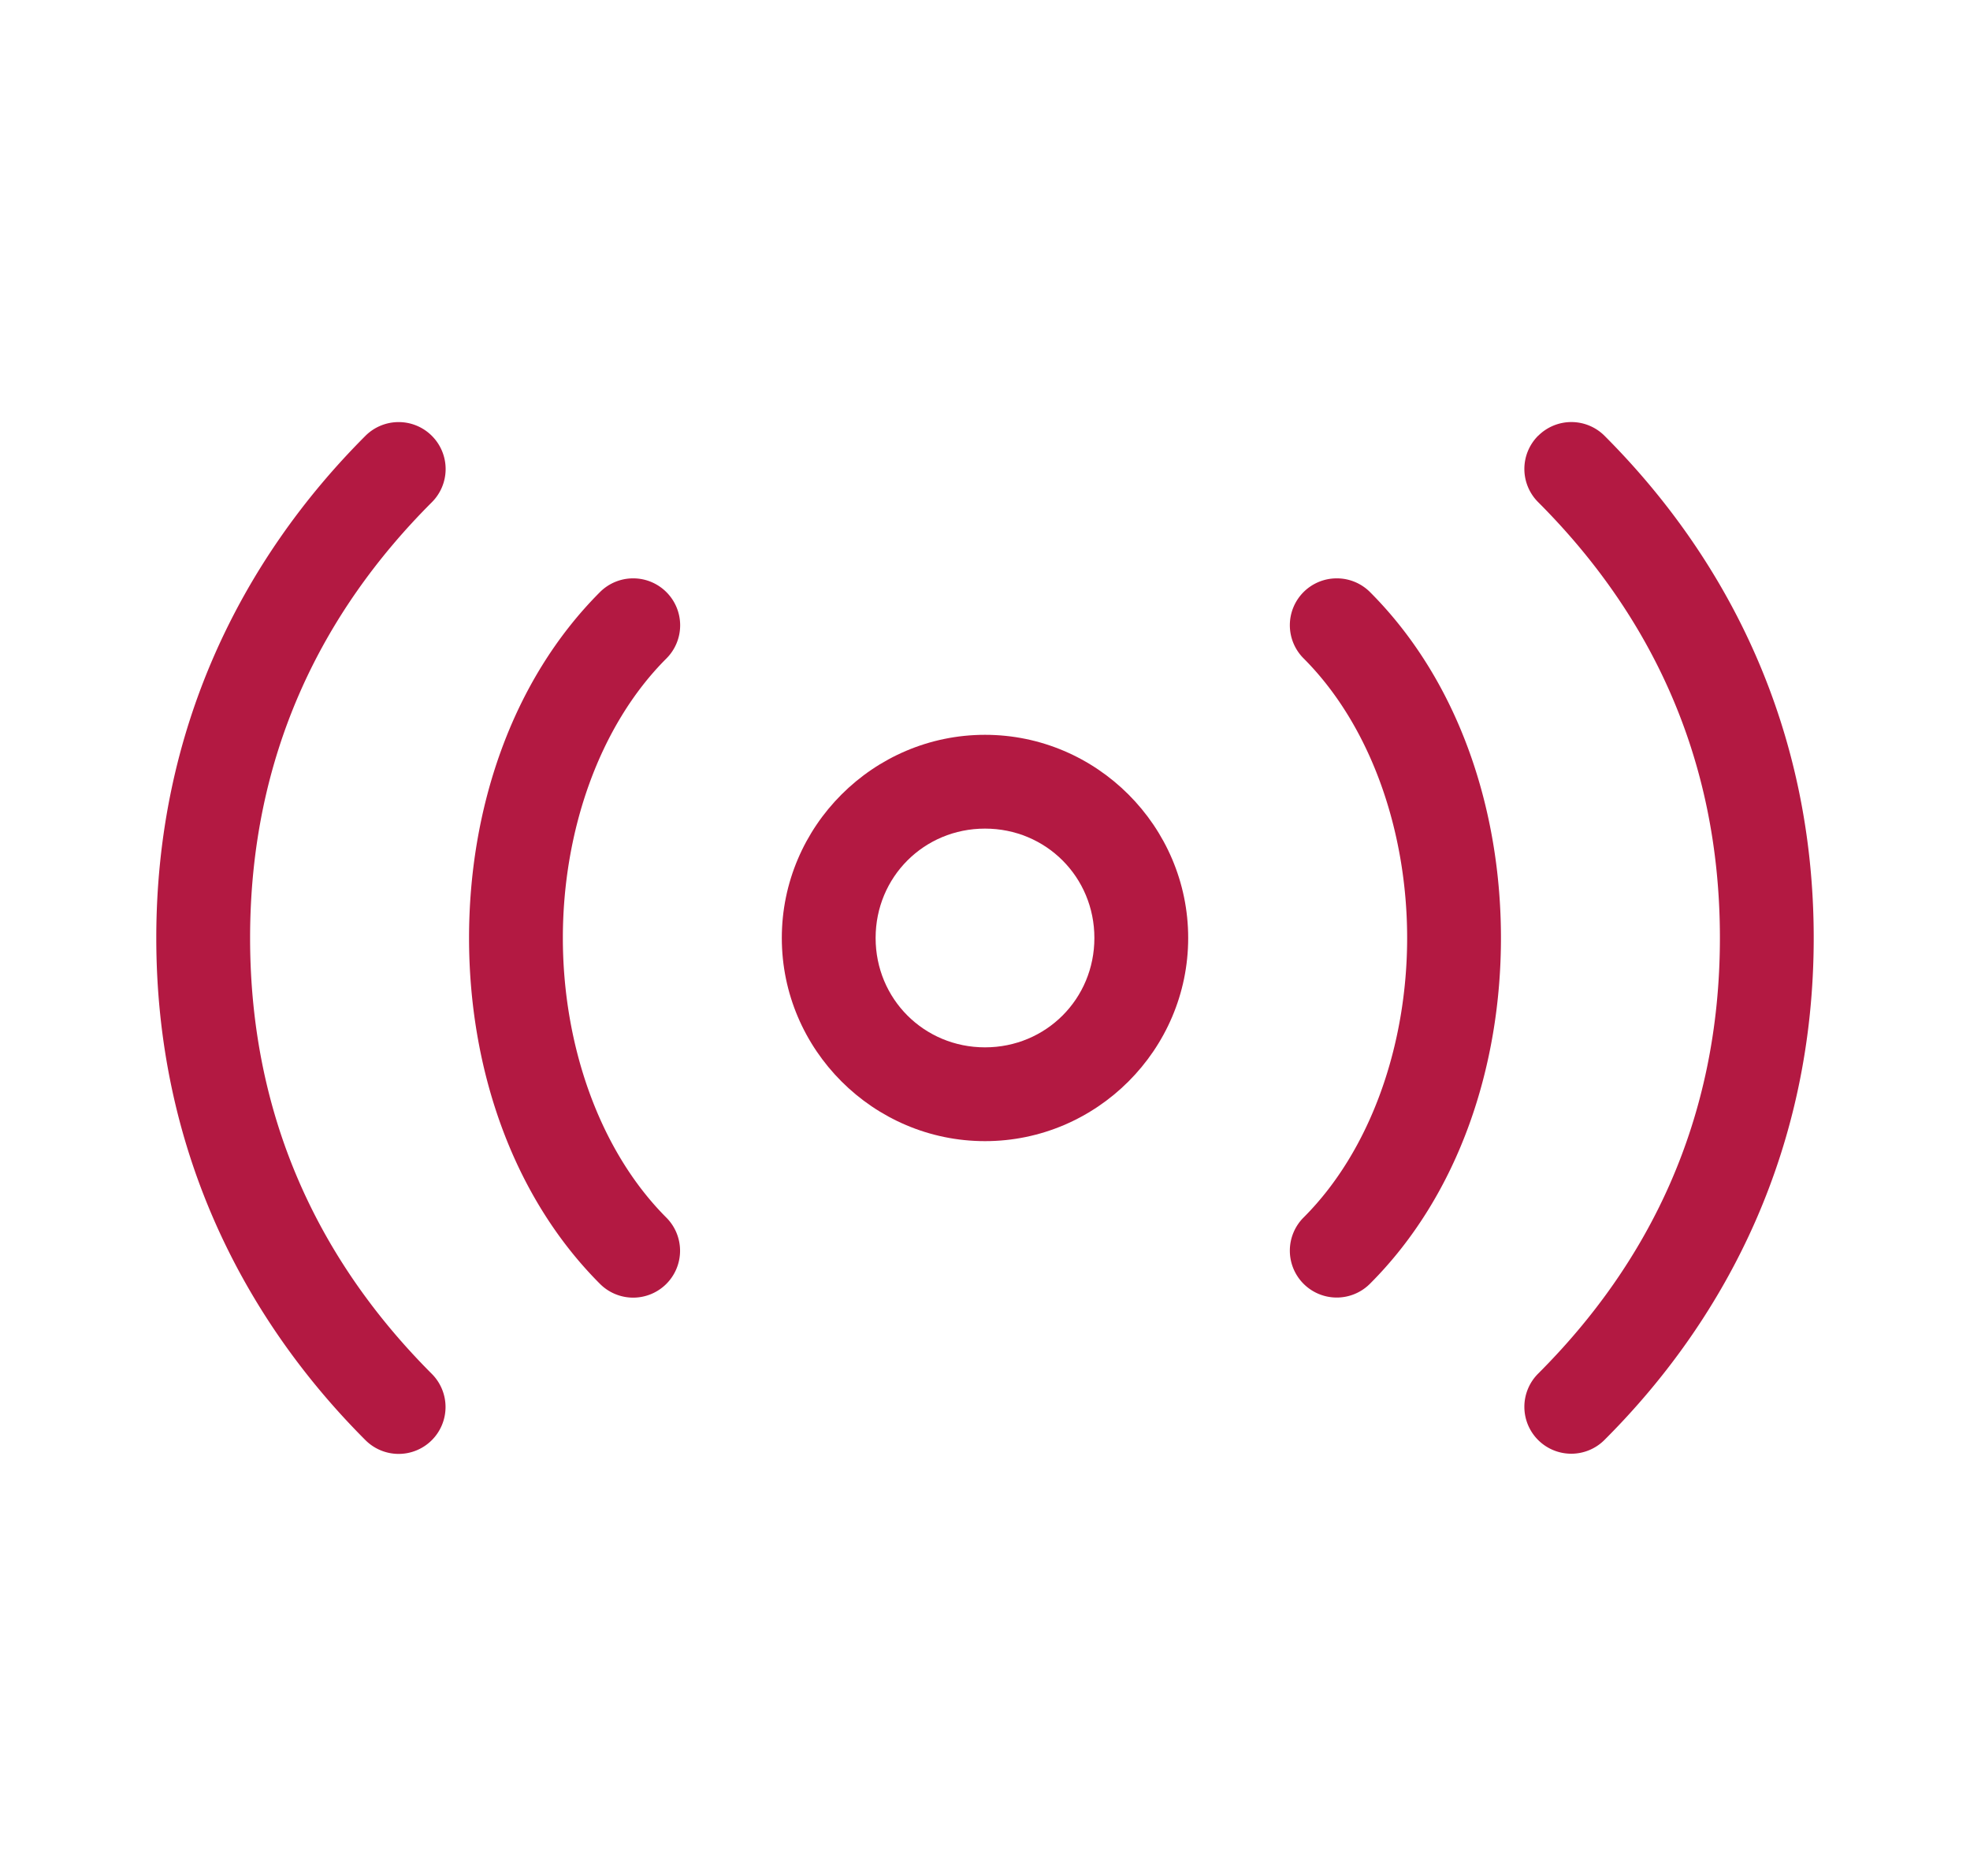 <?xml version="1.0" encoding="UTF-8" standalone="no"?>
<svg
   width="21"
   height="20"
   viewBox="0 0 21 20"
   fill="none"
   version="1.1"
   id="svg5"
   sodipodi:docname="live-streaming.svg"
   inkscape:version="1.3 (0e150ed, 2023-07-21)"
   xmlns:inkscape="http://www.inkscape.org/namespaces/inkscape"
   xmlns:sodipodi="http://sodipodi.sourceforge.net/DTD/sodipodi-0.dtd"
   xmlns="http://www.w3.org/2000/svg"
   xmlns:svg="http://www.w3.org/2000/svg">
  <defs
     id="defs5" />
  <sodipodi:namedview
     id="namedview5"
     pagecolor="#ffffff"
     bordercolor="#000000"
     borderopacity="0.25"
     inkscape:showpageshadow="2"
     inkscape:pageopacity="0.0"
     inkscape:pagecheckerboard="0"
     inkscape:deskcolor="#d1d1d1"
     inkscape:zoom="11.8"
     inkscape:cx="10.466102"
     inkscape:cy="10"
     inkscape:window-width="1312"
     inkscape:window-height="449"
     inkscape:window-x="0"
     inkscape:window-y="383"
     inkscape:window-maximized="0"
     inkscape:current-layer="svg5" />
  <path
     style="color:#000000;fill:#b31942;-inkscape-stroke:none"
     d="m 10.5,7.834 c -1.191,0 -2.166,0.975 -2.166,2.166 0,1.191 0.975,2.166 2.166,2.166 1.191,0 2.166,-0.975 2.166,-2.166 0,-1.191 -0.975,-2.166 -2.166,-2.166 z m 0,1 c 0.65,0 1.166,0.516 1.166,1.166 0,0.65 -0.516,1.166 -1.166,1.166 -0.65,0 -1.166,-0.516 -1.166,-1.166 0,-0.65 0.516,-1.166 1.166,-1.166 z"
     id="path1" />
  <path
     style="color:#000000;fill:#b31942;stroke-linecap:round;stroke-linejoin:round;-inkscape-stroke:none"
     d="M 6.75,6.166 A 0.5,0.5 0 0 0 6.396,6.312 C 5.445,7.264 5,8.639 5,10 c 0,1.361 0.445,2.736 1.396,3.688 a 0.5,0.5 0 0 0 0.707,0 0.5,0.5 0 0 0 0,-0.707 C 6.388,12.265 6,11.139 6,10 6,8.861 6.388,7.735 7.104,7.02 a 0.5,0.5 0 0 0 0,-0.707 A 0.5,0.5 0 0 0 6.75,6.166 Z"
     id="path2" />
  <path
     style="color:#000000;fill:#b31942;stroke-linecap:round;stroke-linejoin:round;-inkscape-stroke:none"
     d="M 4.25,4.5 A 0.5,0.5 0 0 0 3.896,4.646 C 2.568,5.975 1.666,7.783 1.666,10 c 0,2.217 0.902,4.025 2.23,5.354 a 0.5,0.5 0 0 0 0.707,0 0.5,0.5 0 0 0 0,-0.707 C 3.432,13.475 2.666,11.95 2.666,10 c 0,-1.95 0.766,-3.475 1.938,-4.646 a 0.5,0.5 0 0 0 0,-0.707 A 0.5,0.5 0 0 0 4.25,4.5 Z"
     id="path3" />
  <path
     style="color:#000000;fill:#b31942;stroke-linecap:round;stroke-linejoin:round;-inkscape-stroke:none"
     d="M 14.25,6.166 A 0.5,0.5 0 0 0 13.896,6.312 a 0.5,0.5 0 0 0 0,0.707 C 14.612,7.735 15,8.861 15,10 c 0,1.139 -0.388,2.265 -1.104,2.98 a 0.5,0.5 0 0 0 0,0.707 0.5,0.5 0 0 0 0.707,0 C 15.555,12.736 16,11.361 16,10 16,8.639 15.555,7.264 14.604,6.312 A 0.5,0.5 0 0 0 14.25,6.166 Z"
     id="path4" />
  <path
     style="color:#000000;fill:#b31942;stroke-linecap:round;stroke-linejoin:round;-inkscape-stroke:none"
     d="m 16.396,4.646 a 0.5,0.5 0 0 0 0,0.707 c 1.171,1.171 1.938,2.696 1.938,4.646 0,1.95 -0.766,3.475 -1.938,4.646 a 0.5,0.5 0 0 0 0,0.707 0.5,0.5 0 0 0 0.707,0 C 18.432,14.025 19.334,12.217 19.334,10 c 0,-2.217 -0.902,-4.025 -2.23,-5.354 a 0.5,0.5 0 0 0 -0.707,0 z"
     id="path5" />
</svg>
